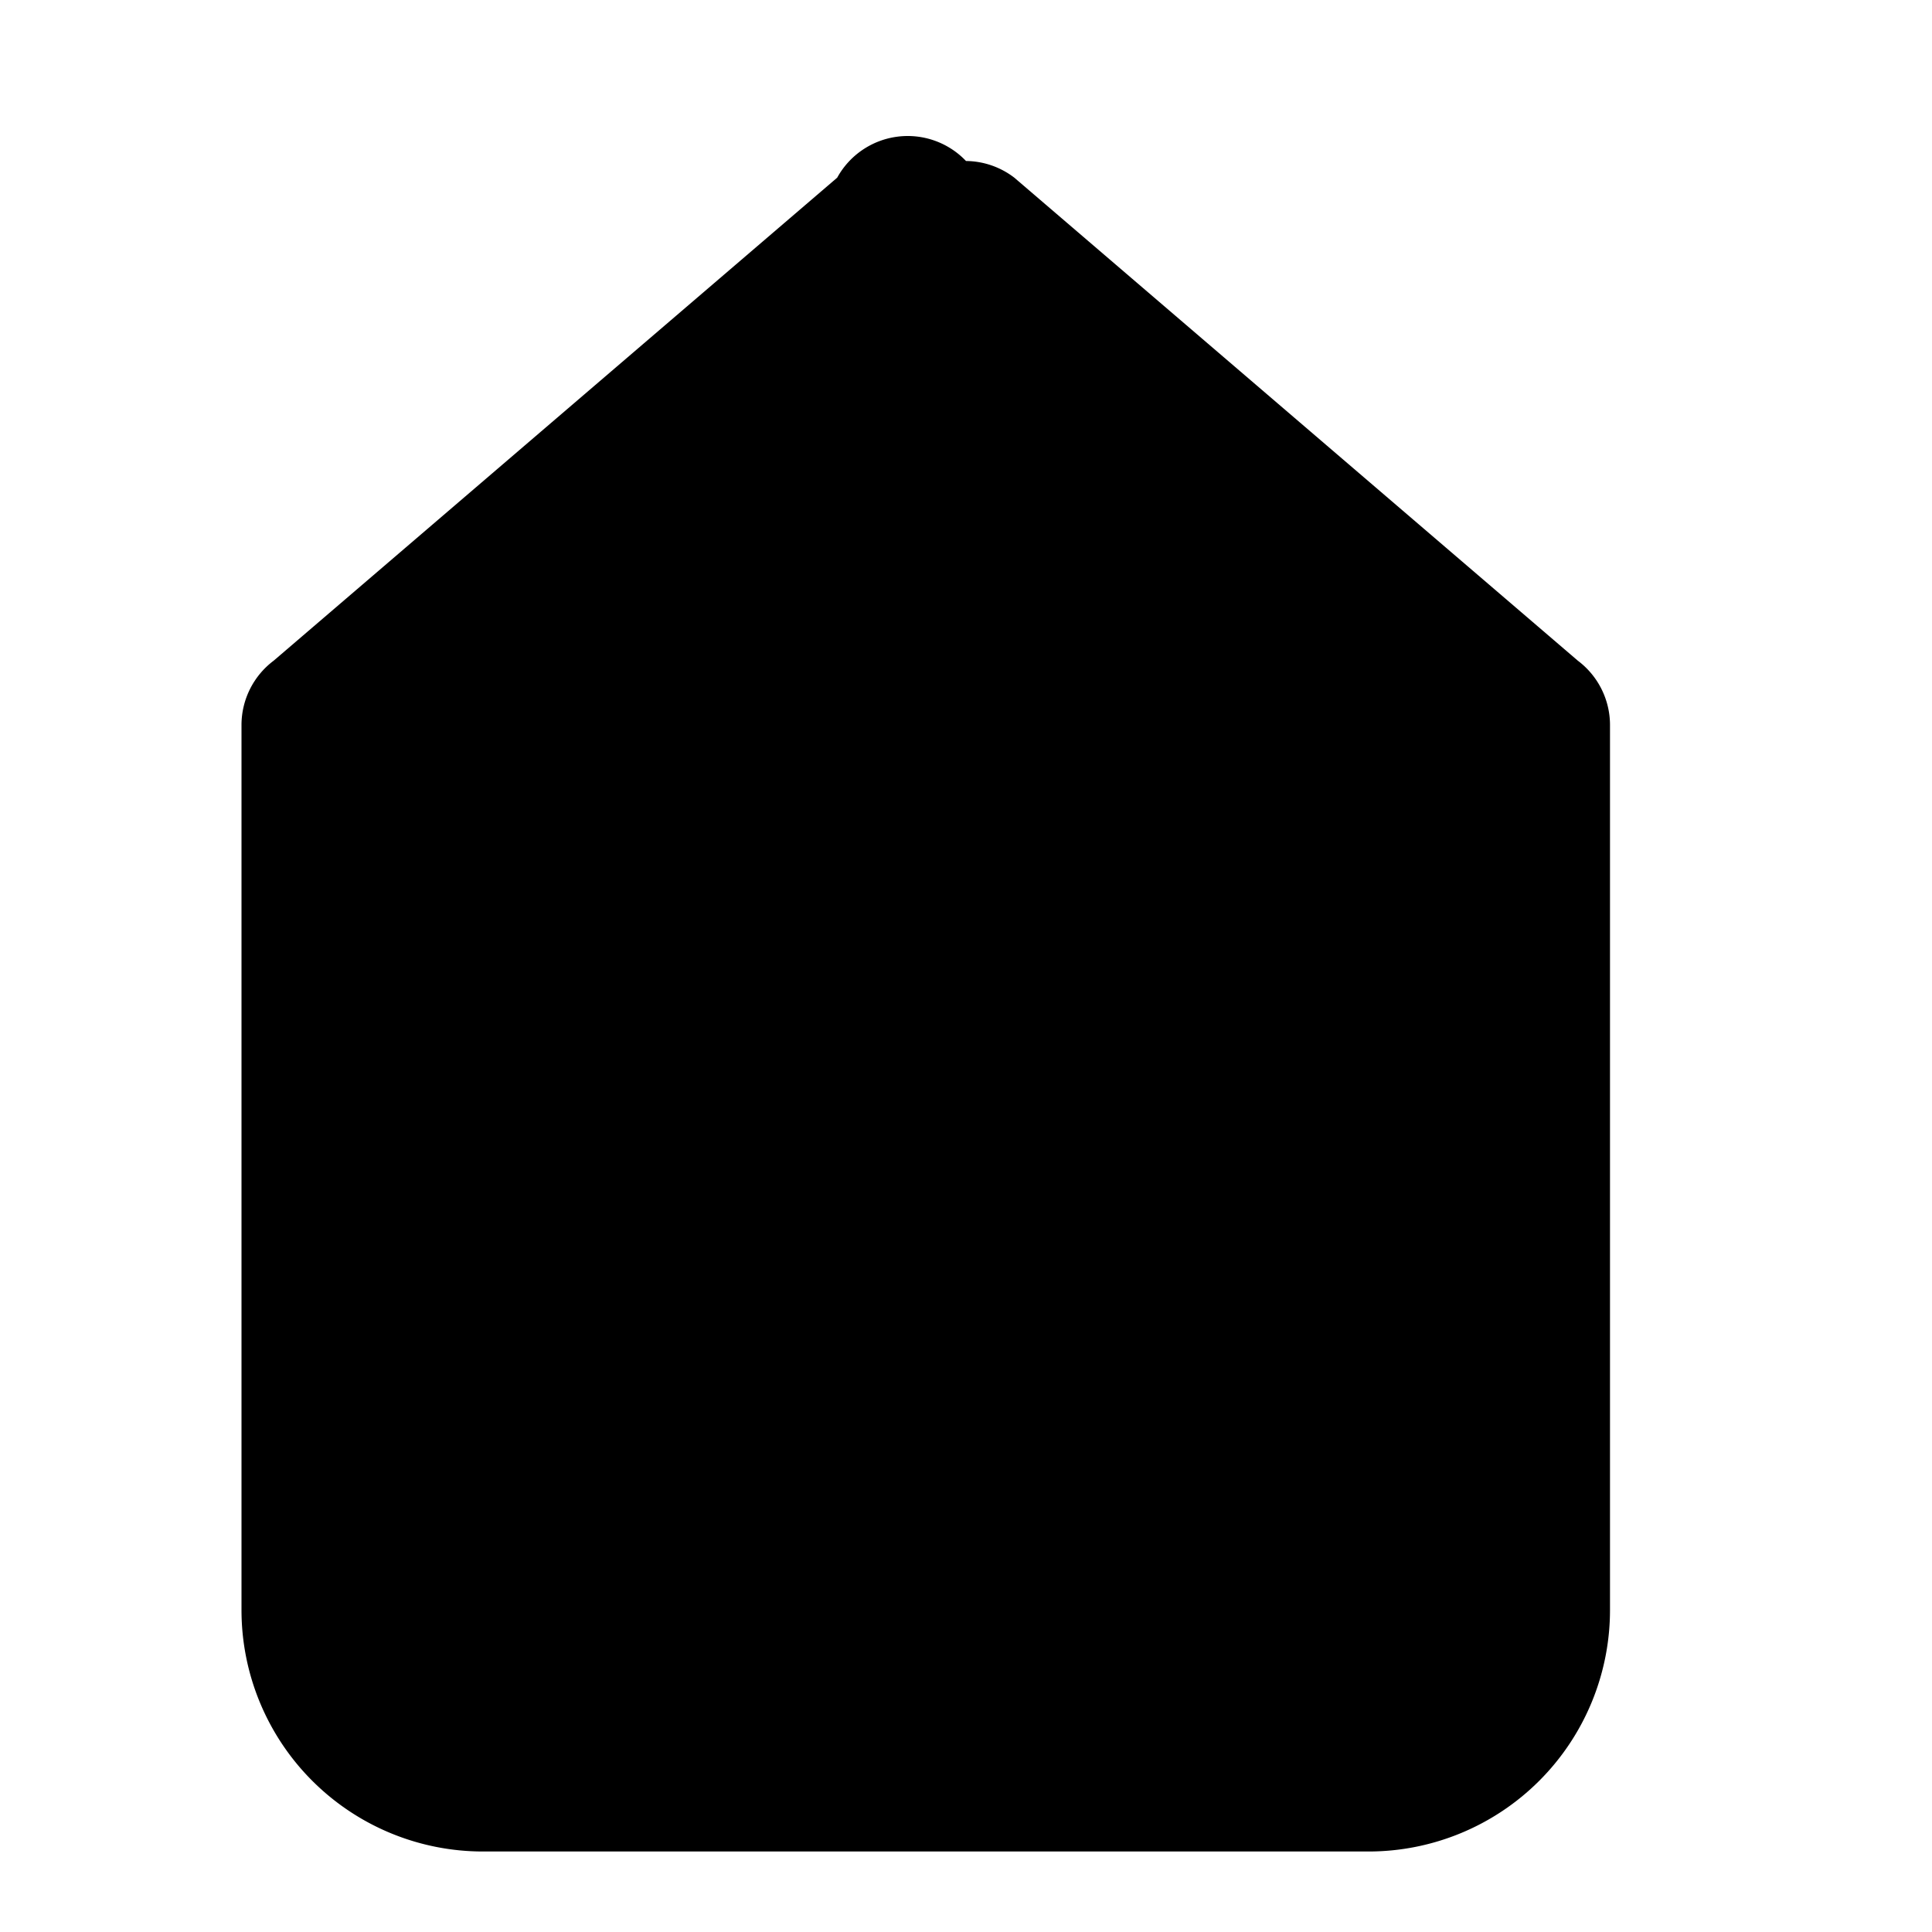 <svg
  xmlns="http://www.w3.org/2000/svg"
  viewBox="0 0 24 24"
  width="24"
  height="24"
  fill="currentColor"
>
  <path d="M12 3l7 6v12a1 1 0 0 1-1 1H6a1 1 0 0 1-1-1V9l7-6zm0-1a1 1 0 0 1 .6.207l7 6a1 1 0 0 1 .4.793V20a3 3 0 0 1-3 3H6a3 3 0 0 1-3-3V9a1 1 0 0 1 .4-.793l7-6A1 1 0 0 1 12 2zm-1 11v4h2v-4h-2zm0-2v-2h2v2h-2z"/>
</svg>
